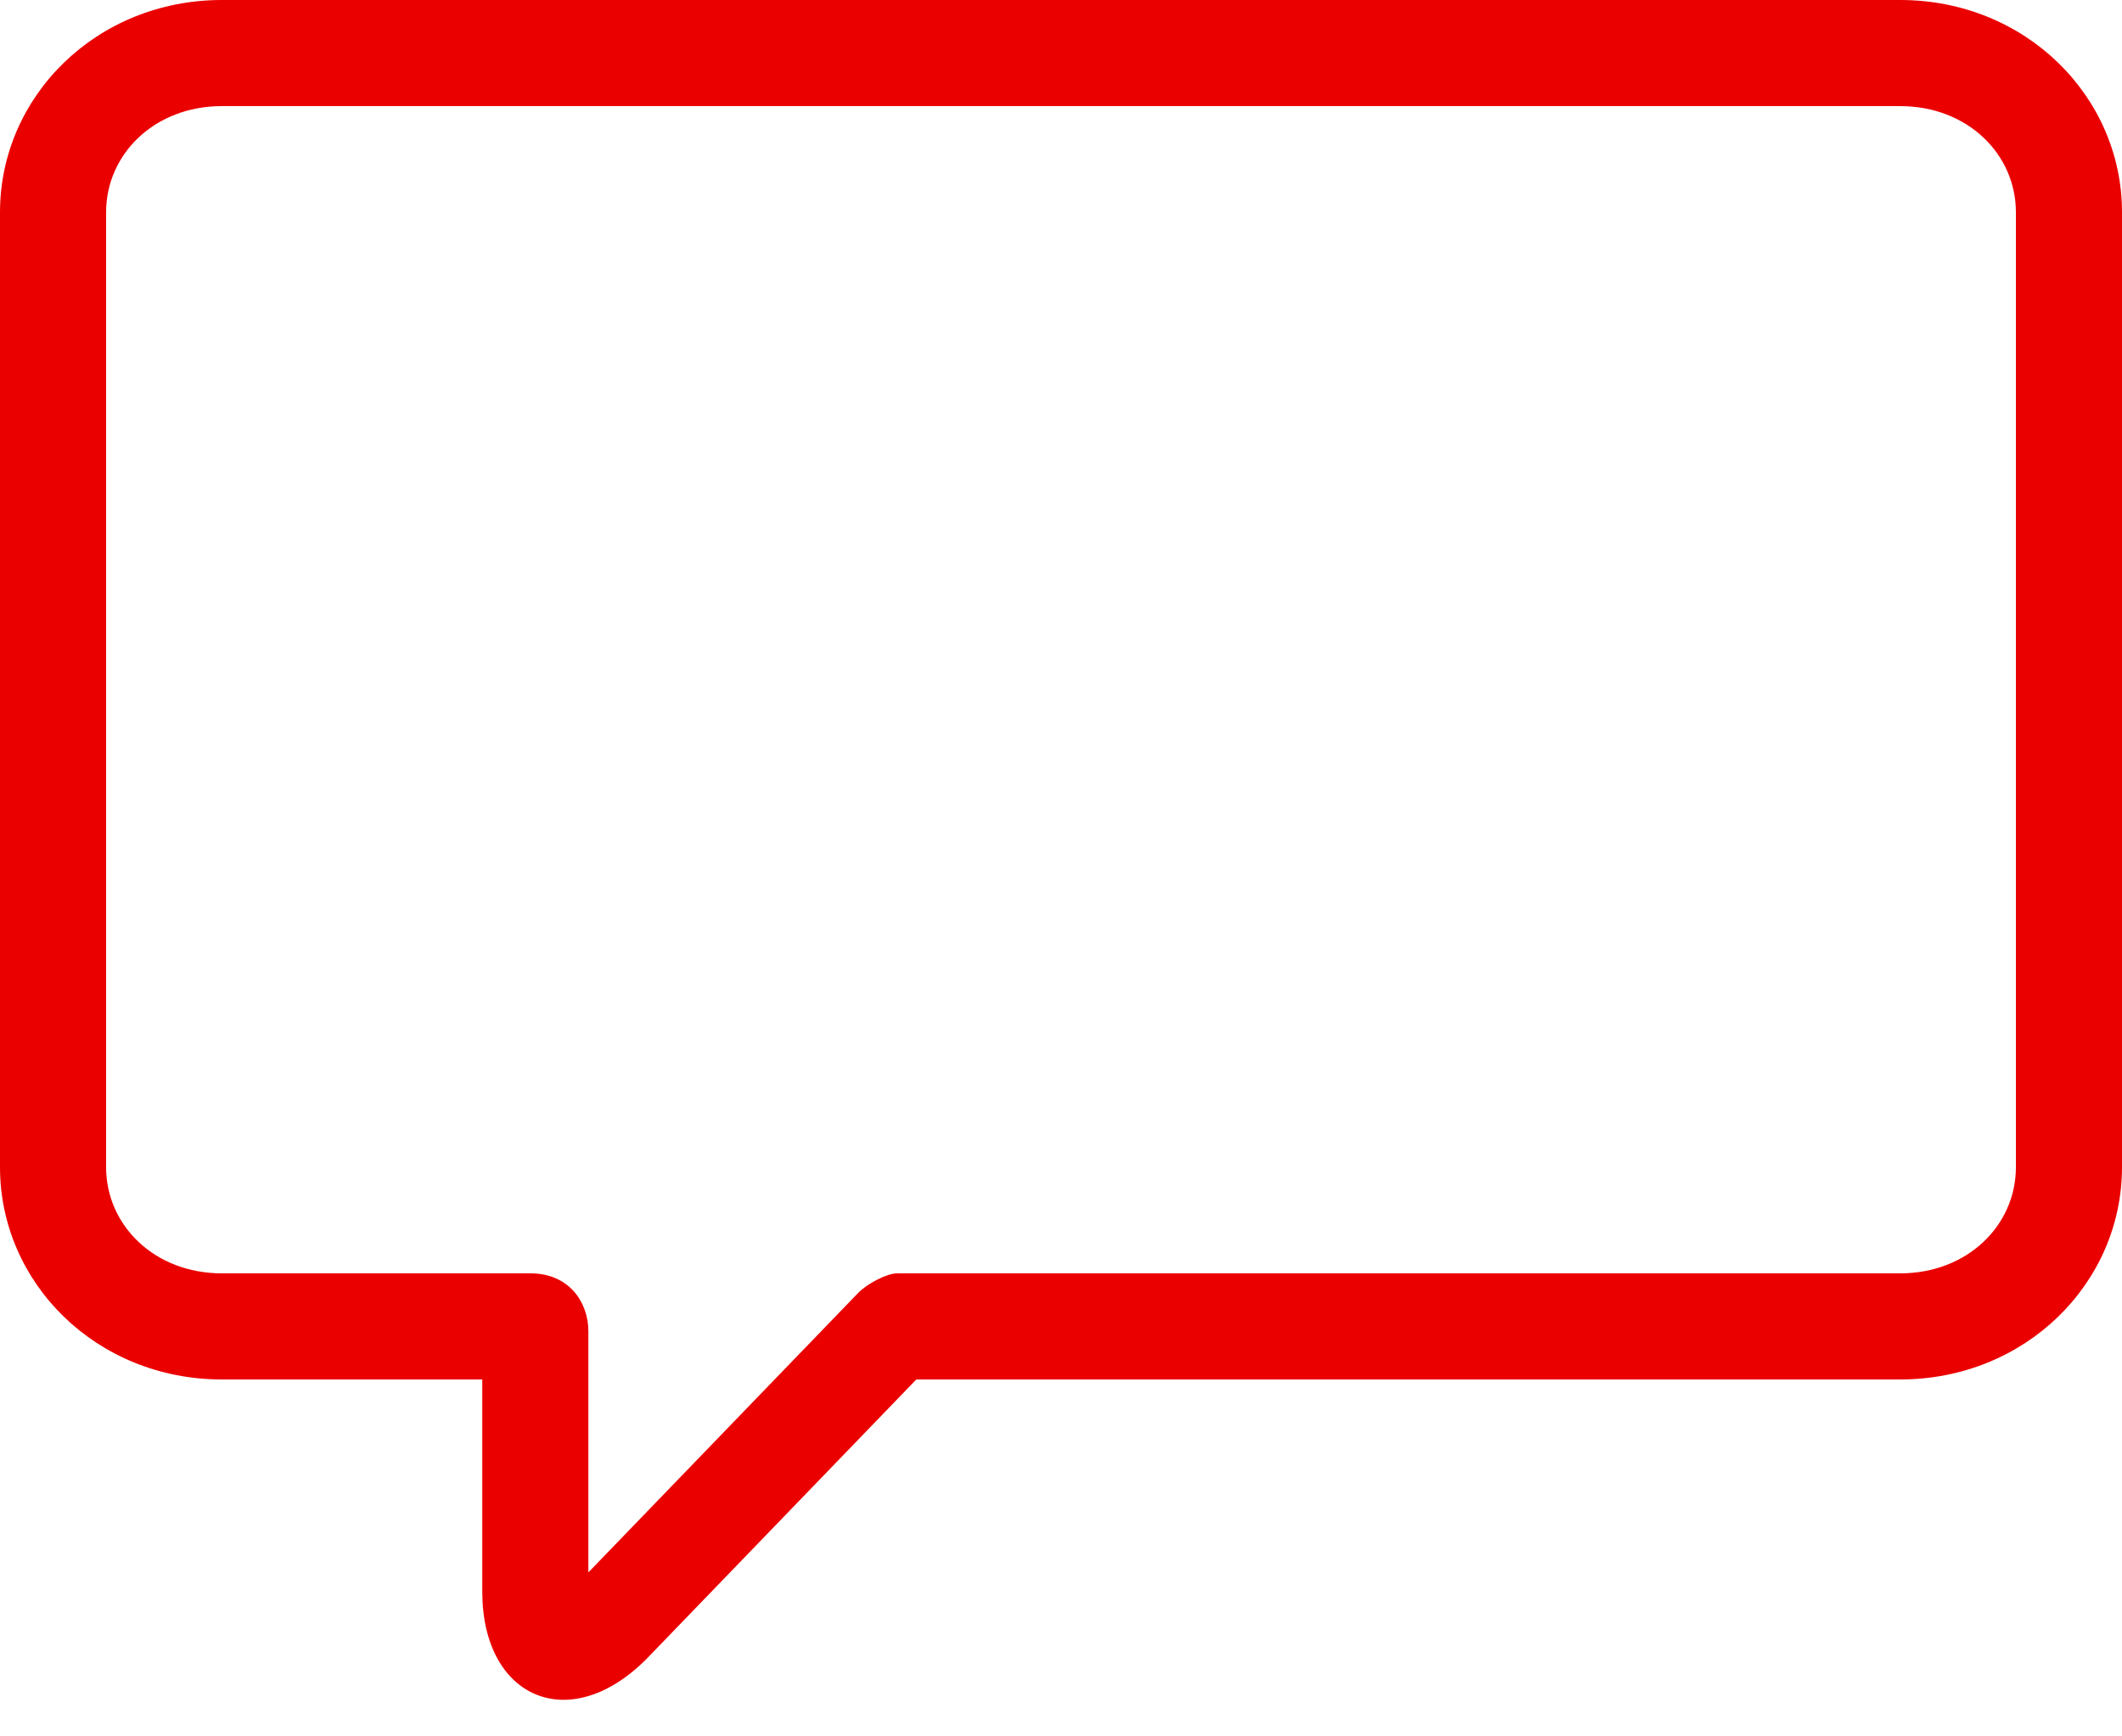 <?xml version="1.0" encoding="utf-8"?>
<!-- Generator: Adobe Illustrator 22.0.1, SVG Export Plug-In . SVG Version: 6.00 Build 0)  -->
<svg version="1.1" id="Capa_1" xmlns="http://www.w3.org/2000/svg" xmlns:xlink="http://www.w3.org/1999/xlink" x="0px" y="0px"
	 viewBox="0 0 22 18" style="enable-background:new 0 0 22 18;" xml:space="preserve">
<style type="text/css">
	.st0{fill:#EB0000;}
</style>
<title>Group 4</title>
<desc>Created with Sketch.</desc>
<g id="Móvil">
	<g id="Mobile-Copy-8" transform="translate(-241, -551)">
		<g id="Group-Copy" transform="translate(76, 540)">
			<g id="Group-4" transform="translate(165, 11)">
				<g id="Clip-2">
					<path id="path-1_1_" class="st0" d="M2.3,0C1,0,0,1,0,2.2v9.9c0,1.2,1,2.2,2.3,2.2h2.7v2.2c0,1.1,0.9,1.5,1.7,0.7l2.8-2.9h10.2
						c1.3,0,2.3-1,2.3-2.2V2.2C22,1,21,0,19.7,0H2.3z M1.1,12.1V2.2c0-0.6,0.5-1.1,1.2-1.1h17.4c0.7,0,1.2,0.5,1.2,1.1v9.9
						c0,0.6-0.5,1.1-1.2,1.1H9.3c-0.1,0-0.3,0.1-0.4,0.2l-2.8,2.9v-2.5c0-0.3-0.2-0.6-0.6-0.6H2.3C1.6,13.2,1.1,12.7,1.1,12.1z"/>
				</g>
			</g>
		</g>
	</g>
</g>
</svg>
